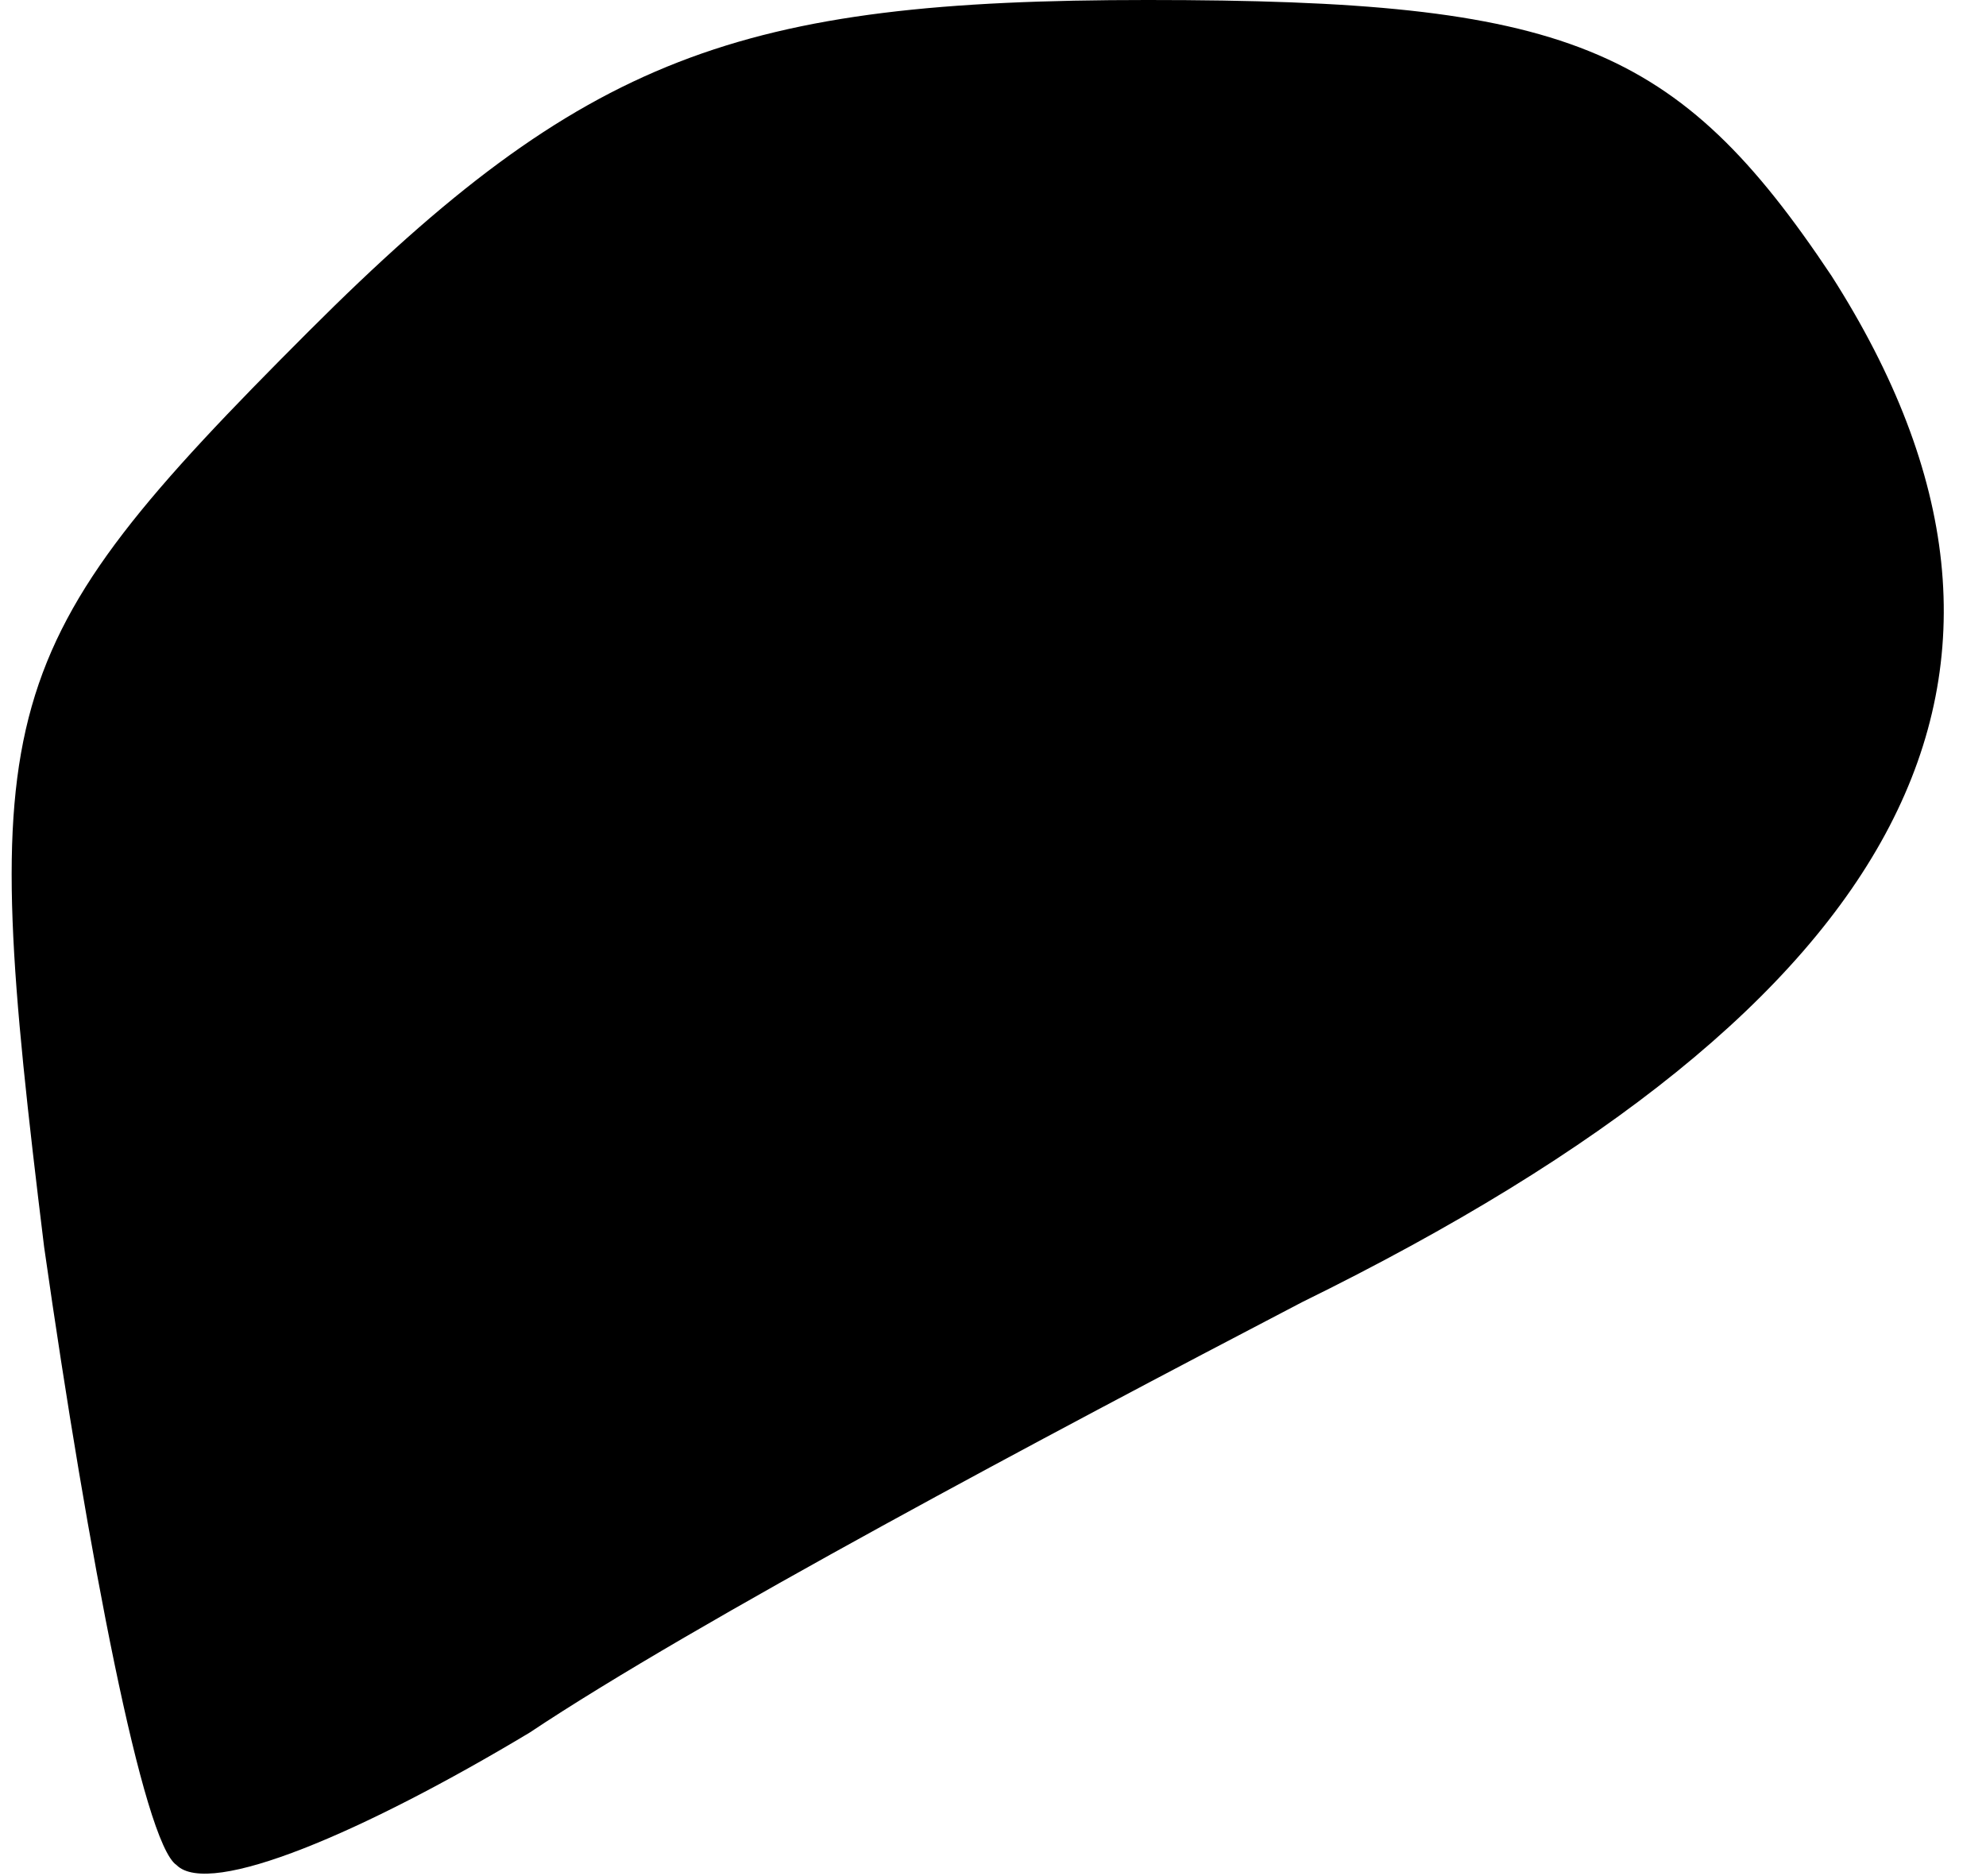 <?xml version="1.0" standalone="no"?>
<!DOCTYPE svg PUBLIC "-//W3C//DTD SVG 20010904//EN"
 "http://www.w3.org/TR/2001/REC-SVG-20010904/DTD/svg10.dtd">
<svg version="1.0" xmlns="http://www.w3.org/2000/svg"
 width="18pt" height="17pt" viewBox="0 0 18 17"
 preserveAspectRatio="xMidYMid meet">
<g transform="translate(0,17) scale(0.1,-0.1)"
fill="#000000" stroke="none">
<path fill="#000000" stroke="none" d="M28 140 c-29 -29 -30 -34 -24 -83 4
-28 9 -54 12 -56 3 -3 17 3 32 12 15 10 47 27 70 39 55 27 71 57 48 93 -14 21
-24 25 -62 25 -37 0 -51 -5 -76 -30z"/>
</g>
</svg>
